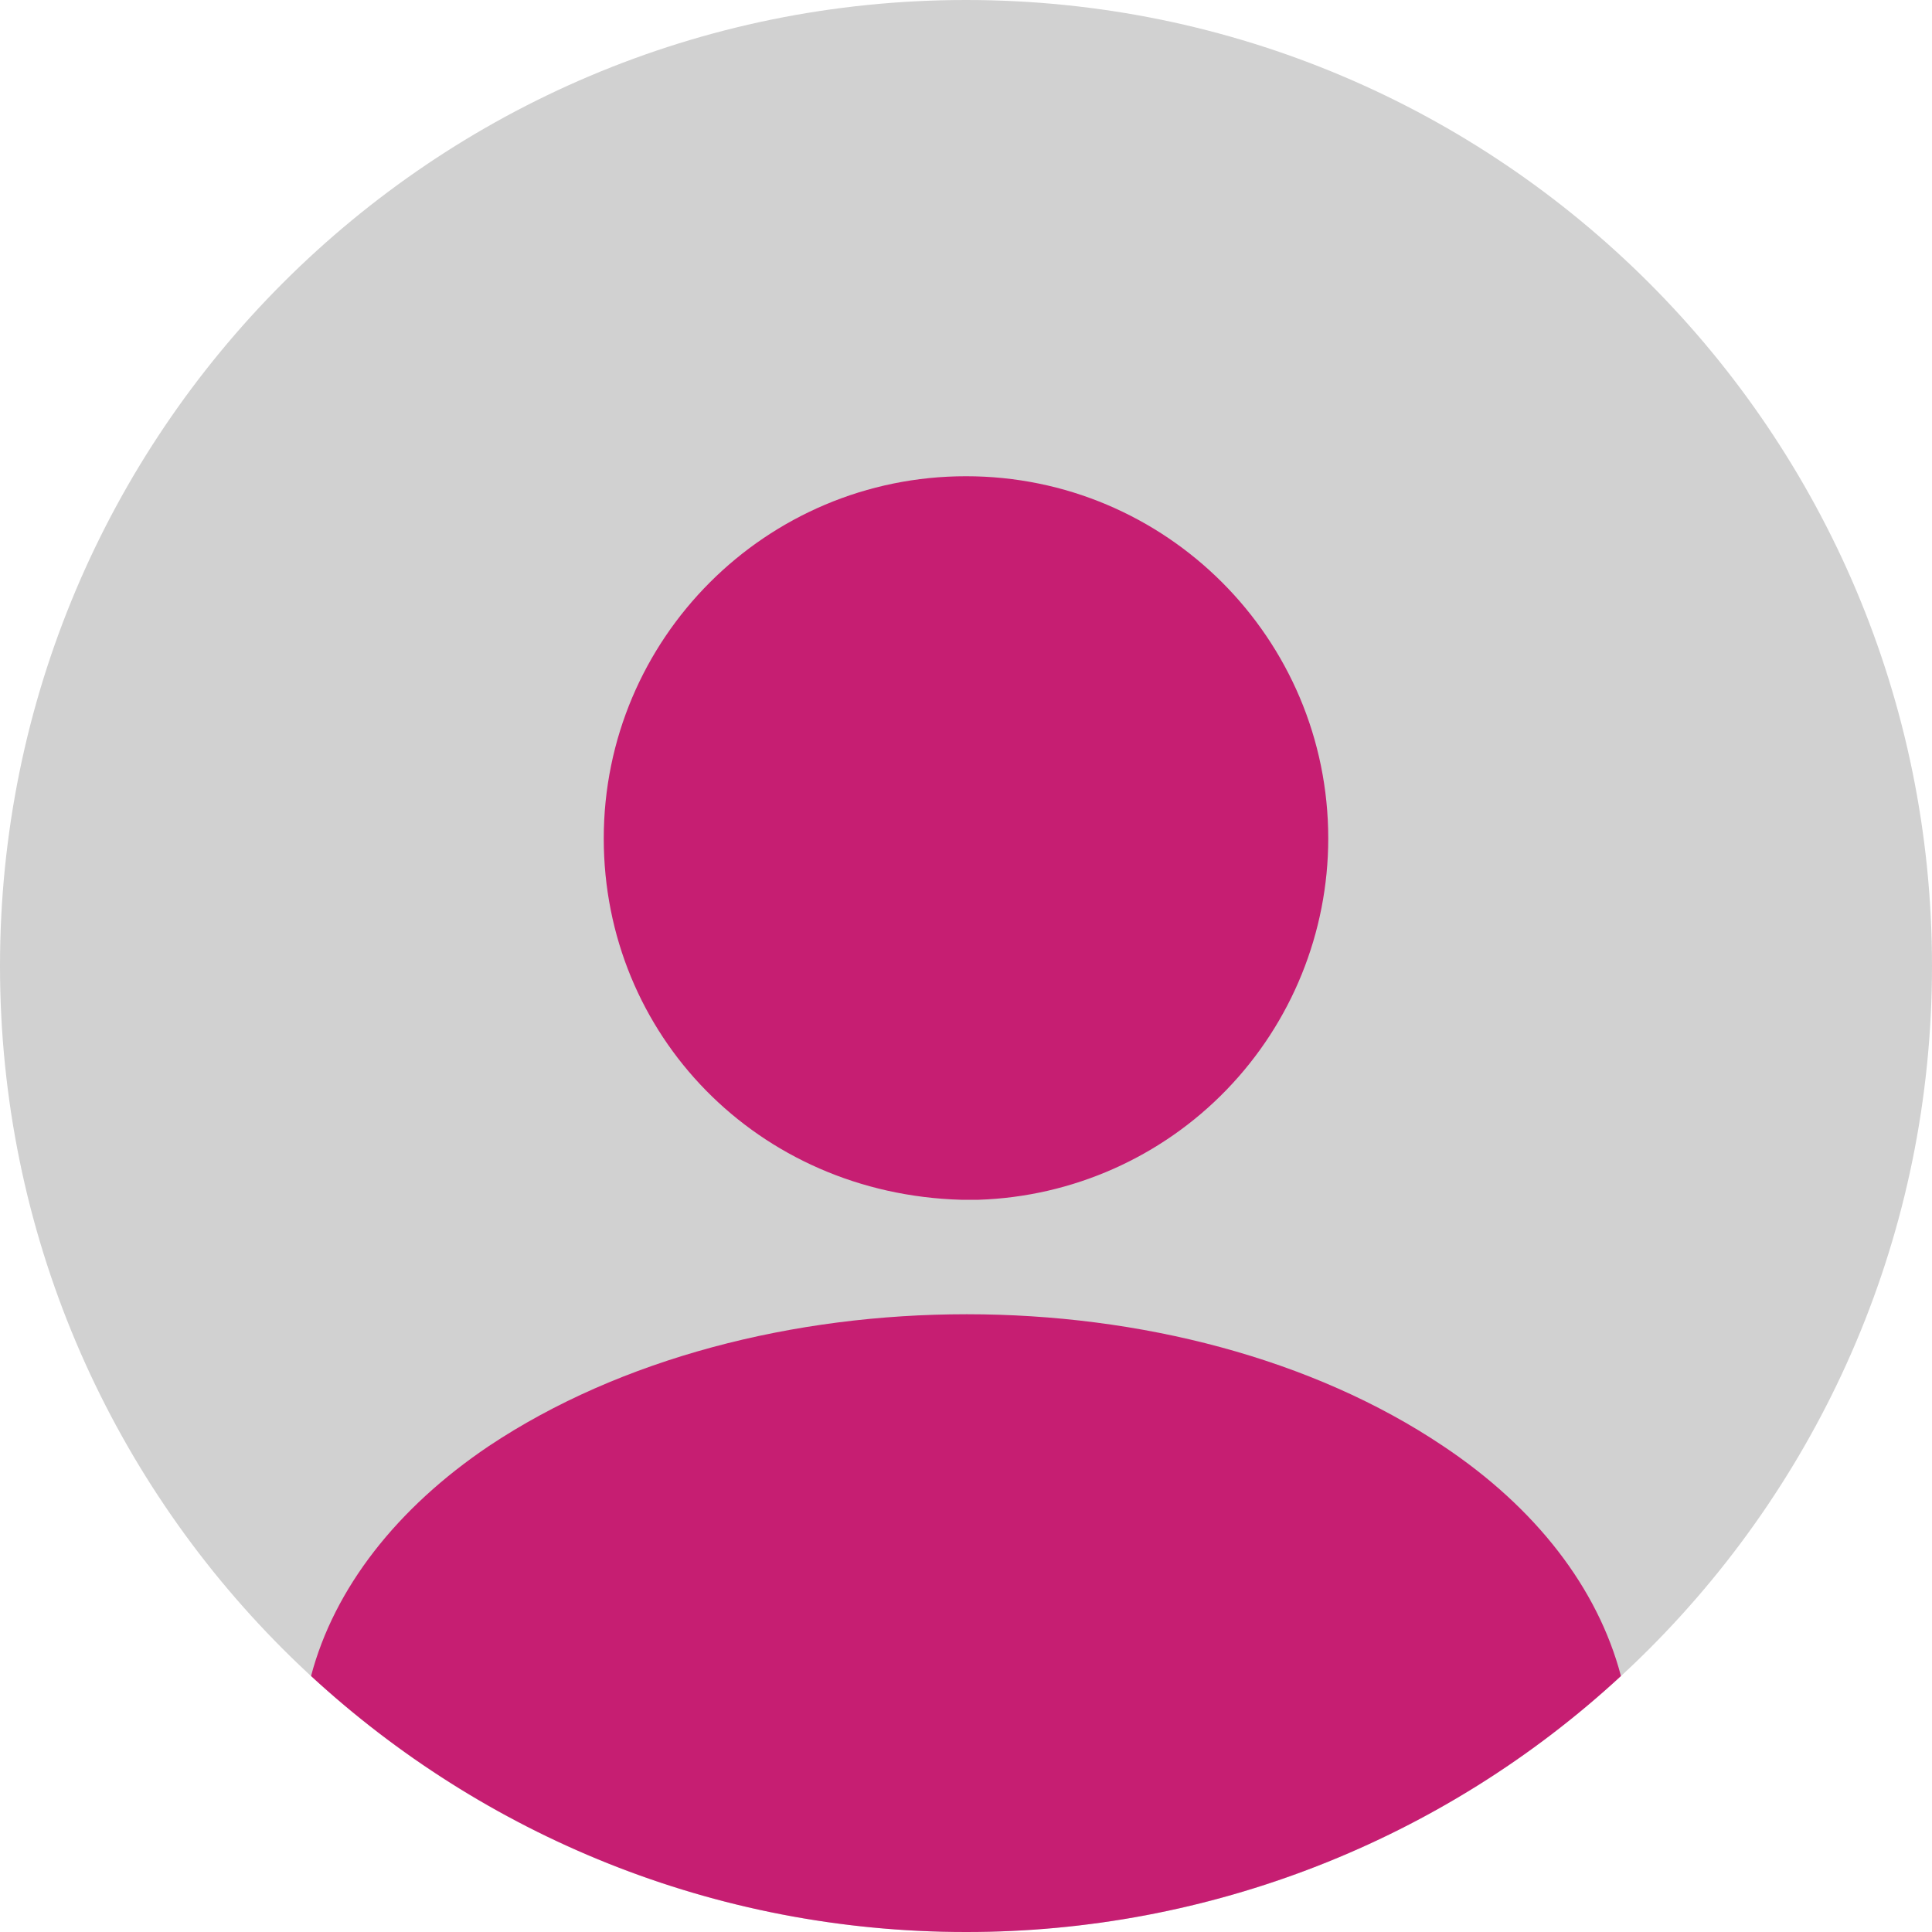 <svg width="52" height="52" viewBox="0 0 52 52" fill="none" xmlns="http://www.w3.org/2000/svg">
<path d="M26 52C40.36 52 52 40.36 52 26C52 11.64 40.36 0 26 0C11.64 0 0 11.64 0 26C0 40.36 11.64 52 26 52Z" fill="#D1D1D1"/>
<path d="M26 12.818C20.618 12.818 16.25 17.186 16.25 22.568C16.25 27.846 20.384 32.136 25.87 32.292H26.338C28.862 32.209 31.255 31.148 33.011 29.334C34.767 27.519 35.749 25.093 35.75 22.568C35.75 17.186 31.382 12.818 26 12.818ZM43.628 45.11C38.83 49.545 32.534 52.006 26 52C19.188 52 13 49.374 8.372 45.11C8.996 42.744 10.686 40.586 13.156 38.922C20.254 34.19 31.798 34.19 38.844 38.922C41.34 40.586 43.004 42.744 43.628 45.11Z" fill="#C61E72"/>
</svg>
